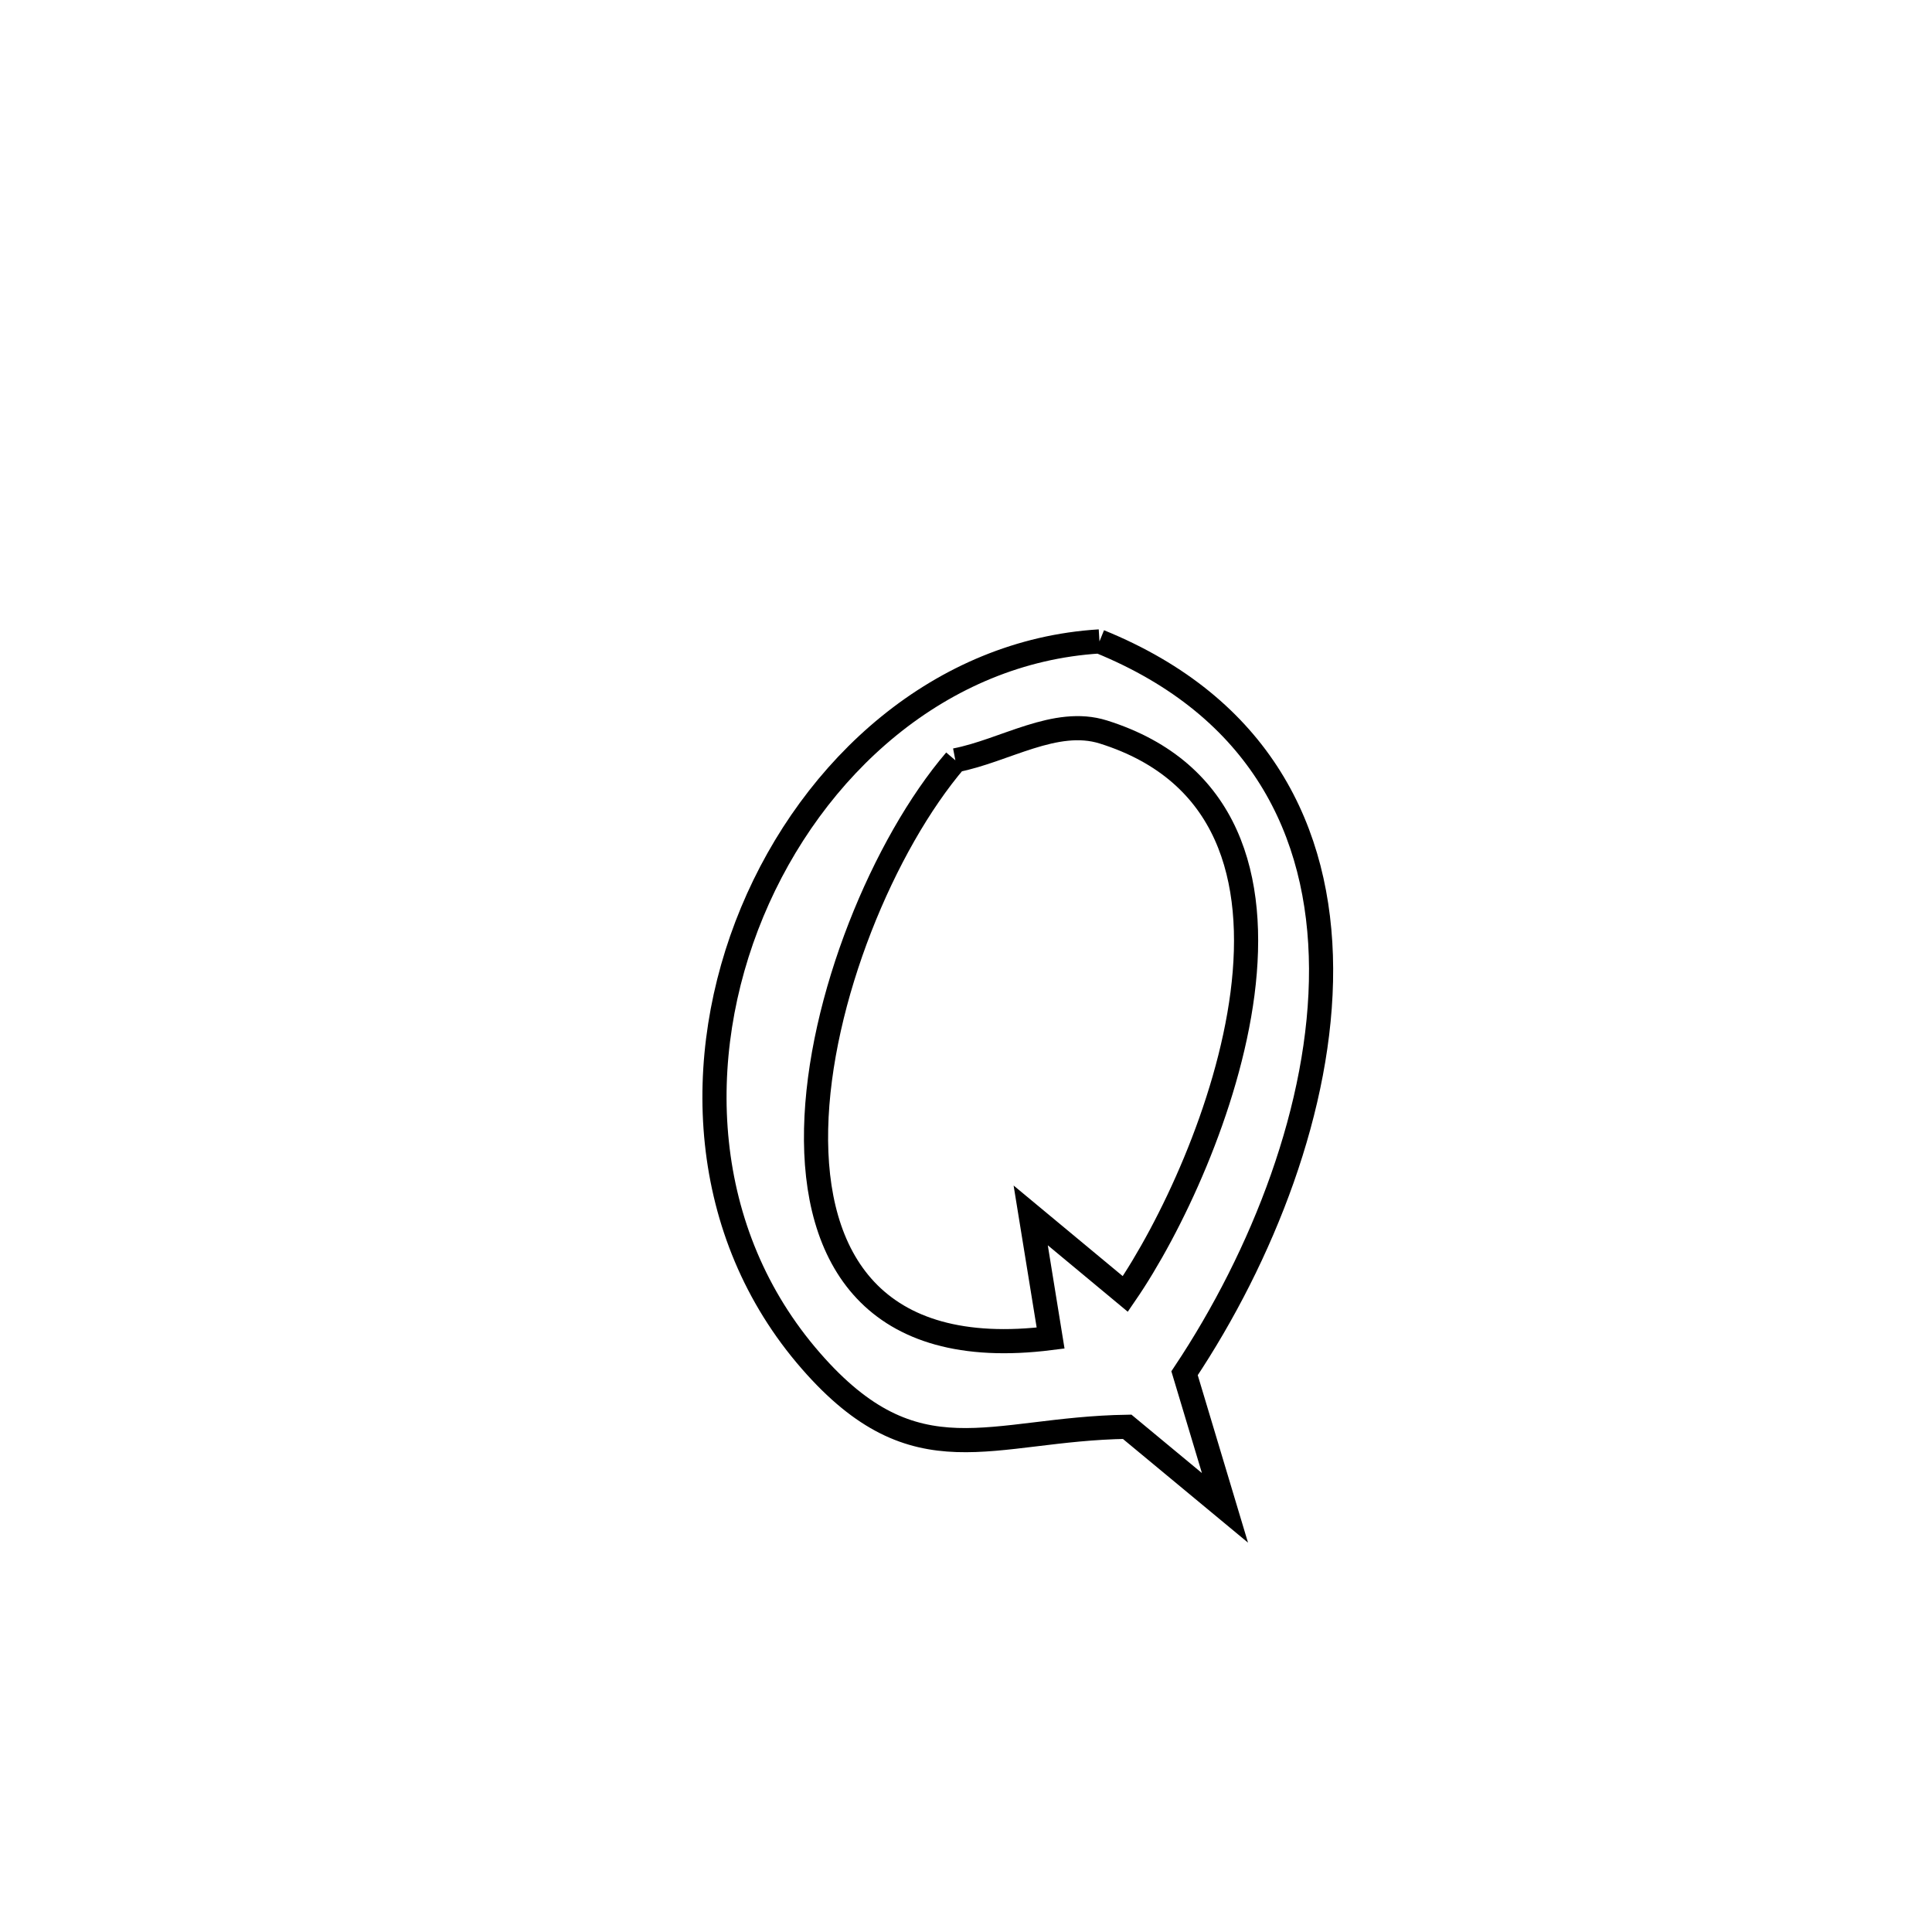 <svg xmlns="http://www.w3.org/2000/svg" viewBox="0.0 0.0 24.0 24.0" height="200px" width="200px"><path fill="none" stroke="black" stroke-width=".3" stroke-opacity="1.0"  filling="0" d="M13.658 7.968 L13.658 7.968 C15.654 8.78 16.403 10.324 16.411 12.03 C16.419 13.736 15.685 15.603 14.715 17.059 L14.715 17.059 C14.882 17.616 15.05 18.174 15.217 18.731 L15.217 18.731 C14.812 18.395 14.407 18.06 14.002 17.724 L14.002 17.724 C12.296 17.751 11.383 18.408 10.073 16.905 C8.682 15.31 8.593 13.136 9.344 11.33 C10.095 9.525 11.687 8.088 13.658 7.968 L13.658 7.968"></path>
<path fill="none" stroke="black" stroke-width=".3" stroke-opacity="1.0"  filling="0" d="M11.868 9.445 L11.868 9.445 C12.481 9.327 13.111 8.906 13.706 9.093 C15.271 9.584 15.618 10.923 15.435 12.342 C15.251 13.762 14.537 15.261 13.979 16.074 L13.979 16.074 C13.588 15.748 13.196 15.423 12.804 15.098 L12.804 15.098 C12.887 15.606 12.969 16.114 13.051 16.622 L13.051 16.622 C10.842 16.901 10.103 15.626 10.138 14.021 C10.173 12.417 10.981 10.483 11.868 9.445 L11.868 9.445"></path></svg>